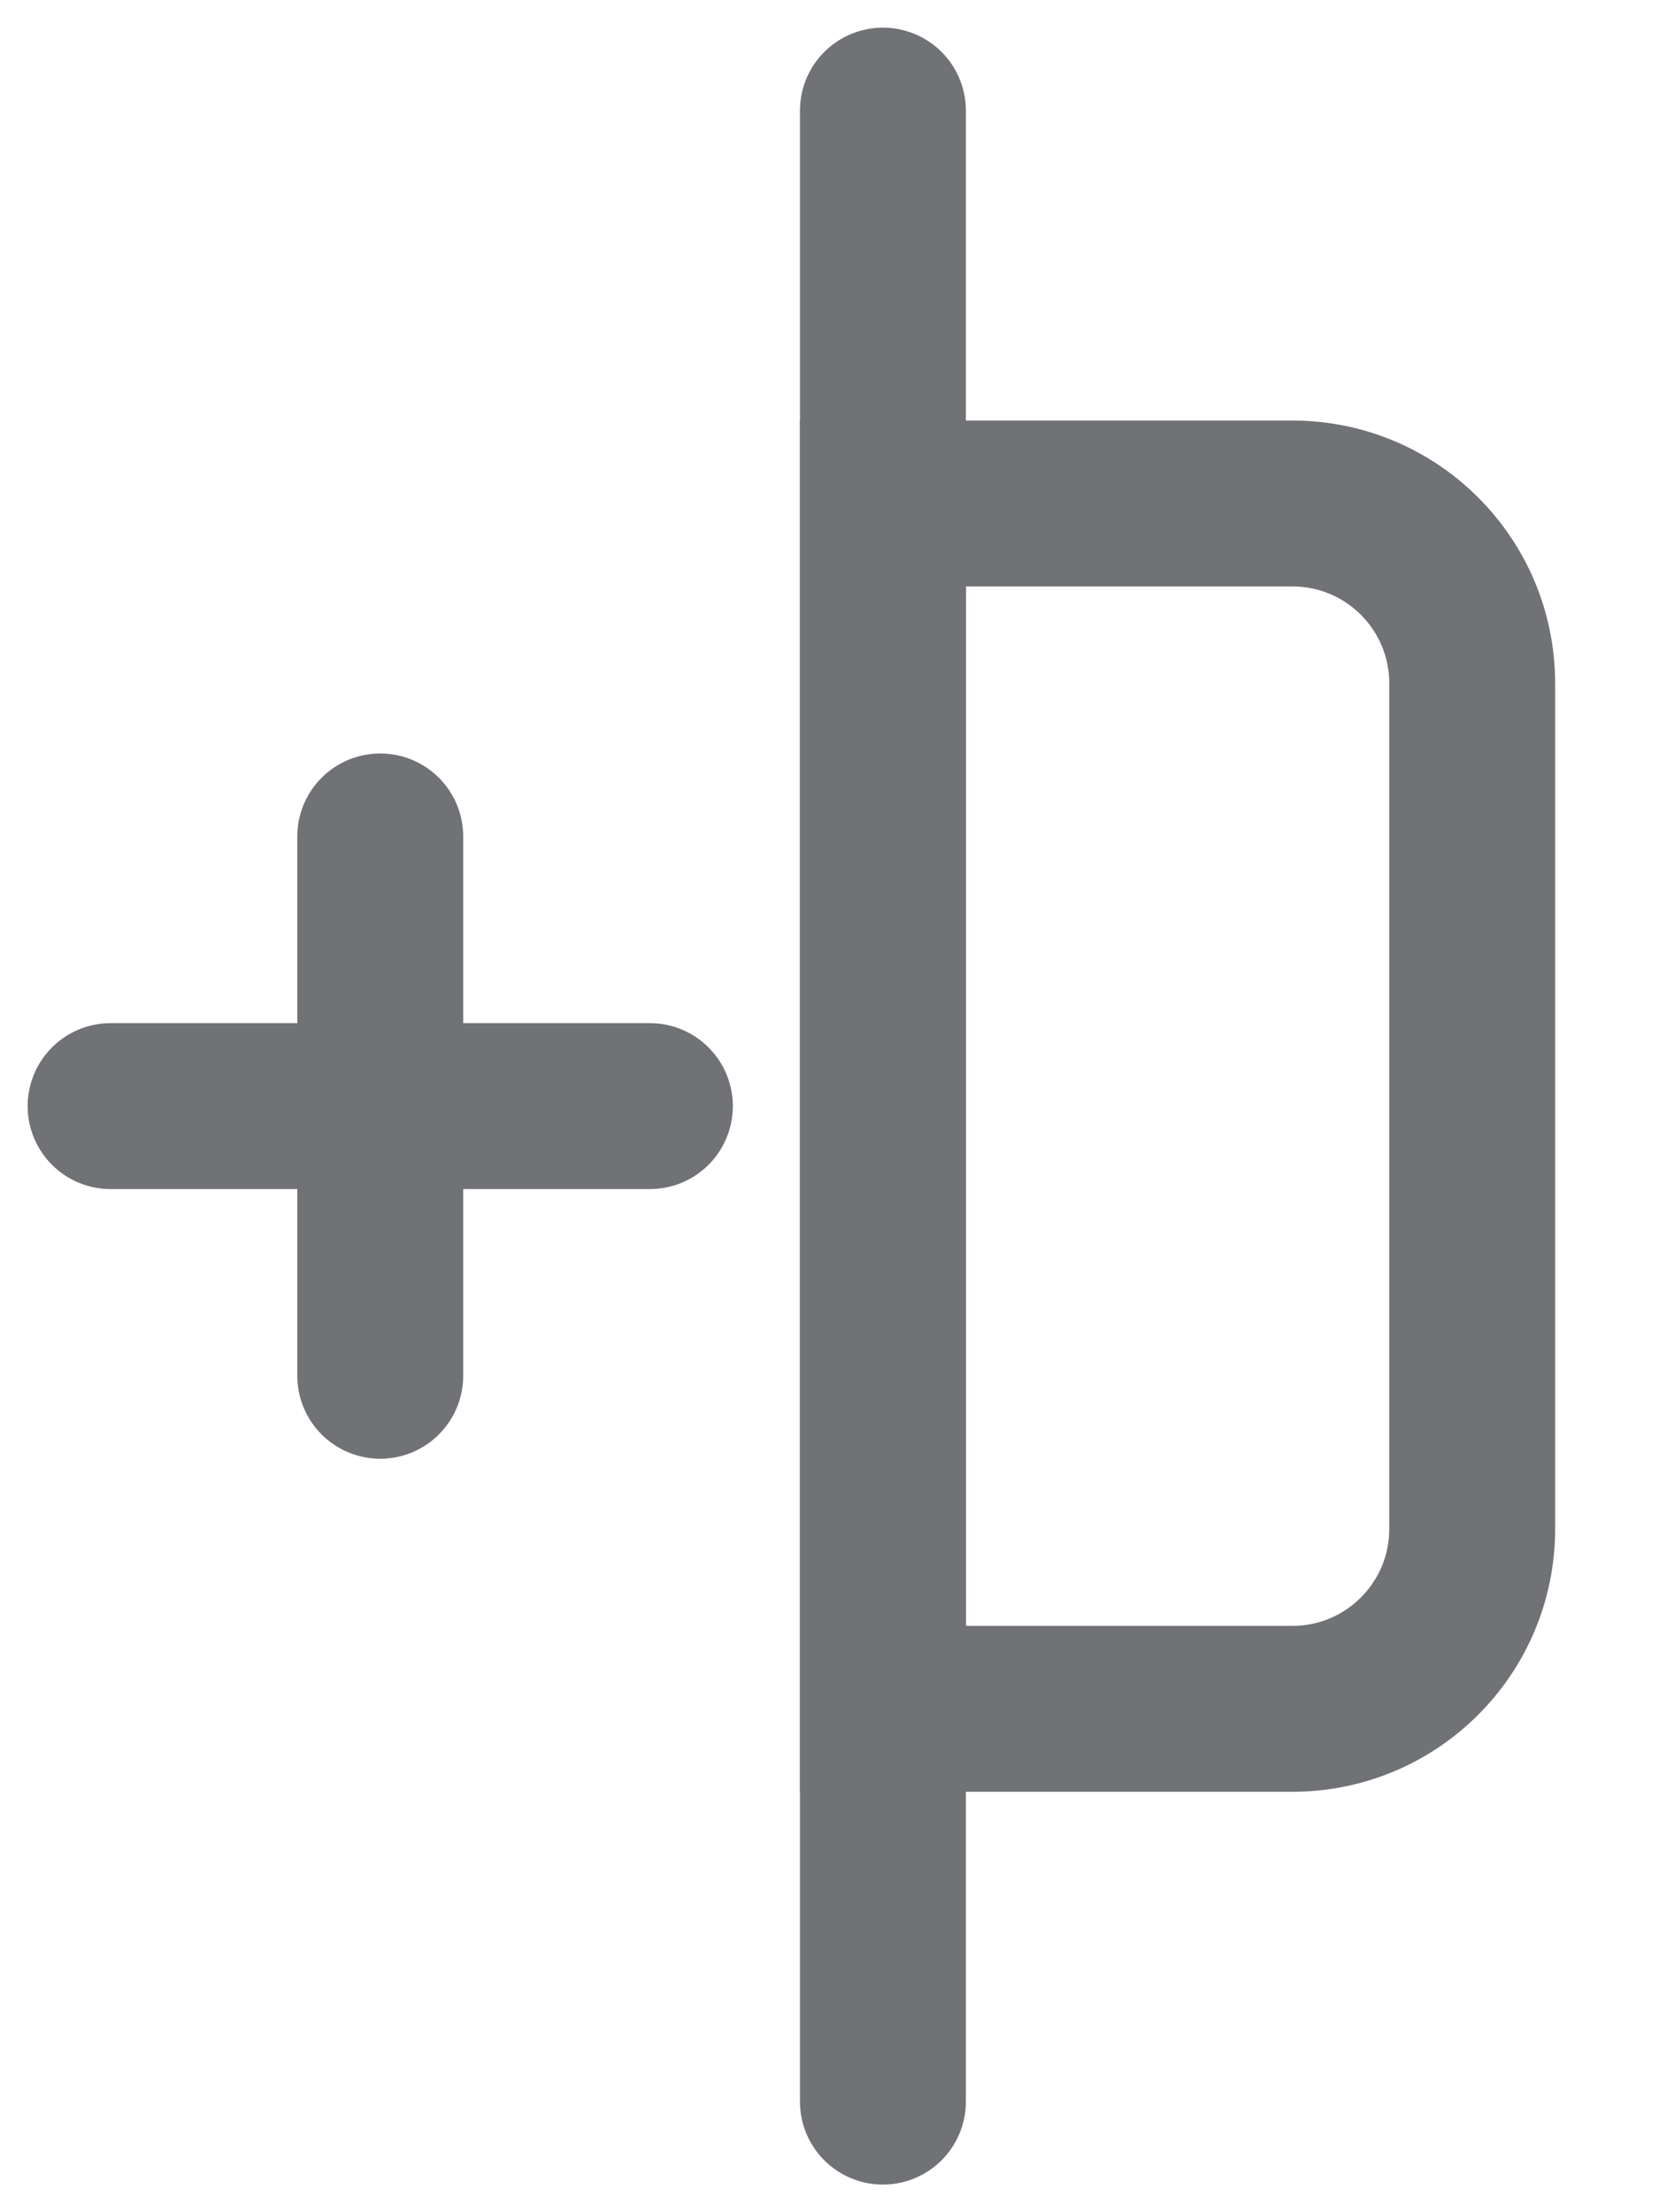 <svg width="15" height="20" viewBox="0 0 15 20" fill="none" xmlns="http://www.w3.org/2000/svg">
<path d="M3.438 7.562V12.438" stroke="#707275" stroke-width="1.5" stroke-miterlimit="10" stroke-linecap="round"/>
<path d="M7.983 1V19" stroke="#707275" stroke-width="1.5" stroke-miterlimit="10" stroke-linecap="round"/>
<path d="M5.876 10H1" stroke="#707275" stroke-width="1.5" stroke-miterlimit="10" stroke-linecap="round"/>
<path d="M7.983 15.449H11.685C12.583 15.449 13.311 14.721 13.311 13.823V6.178C13.311 5.28 12.584 4.552 11.685 4.552H7.983V15.449Z" stroke="#707275" stroke-width="1.5" stroke-miterlimit="10" stroke-linecap="round"/>
</svg>

